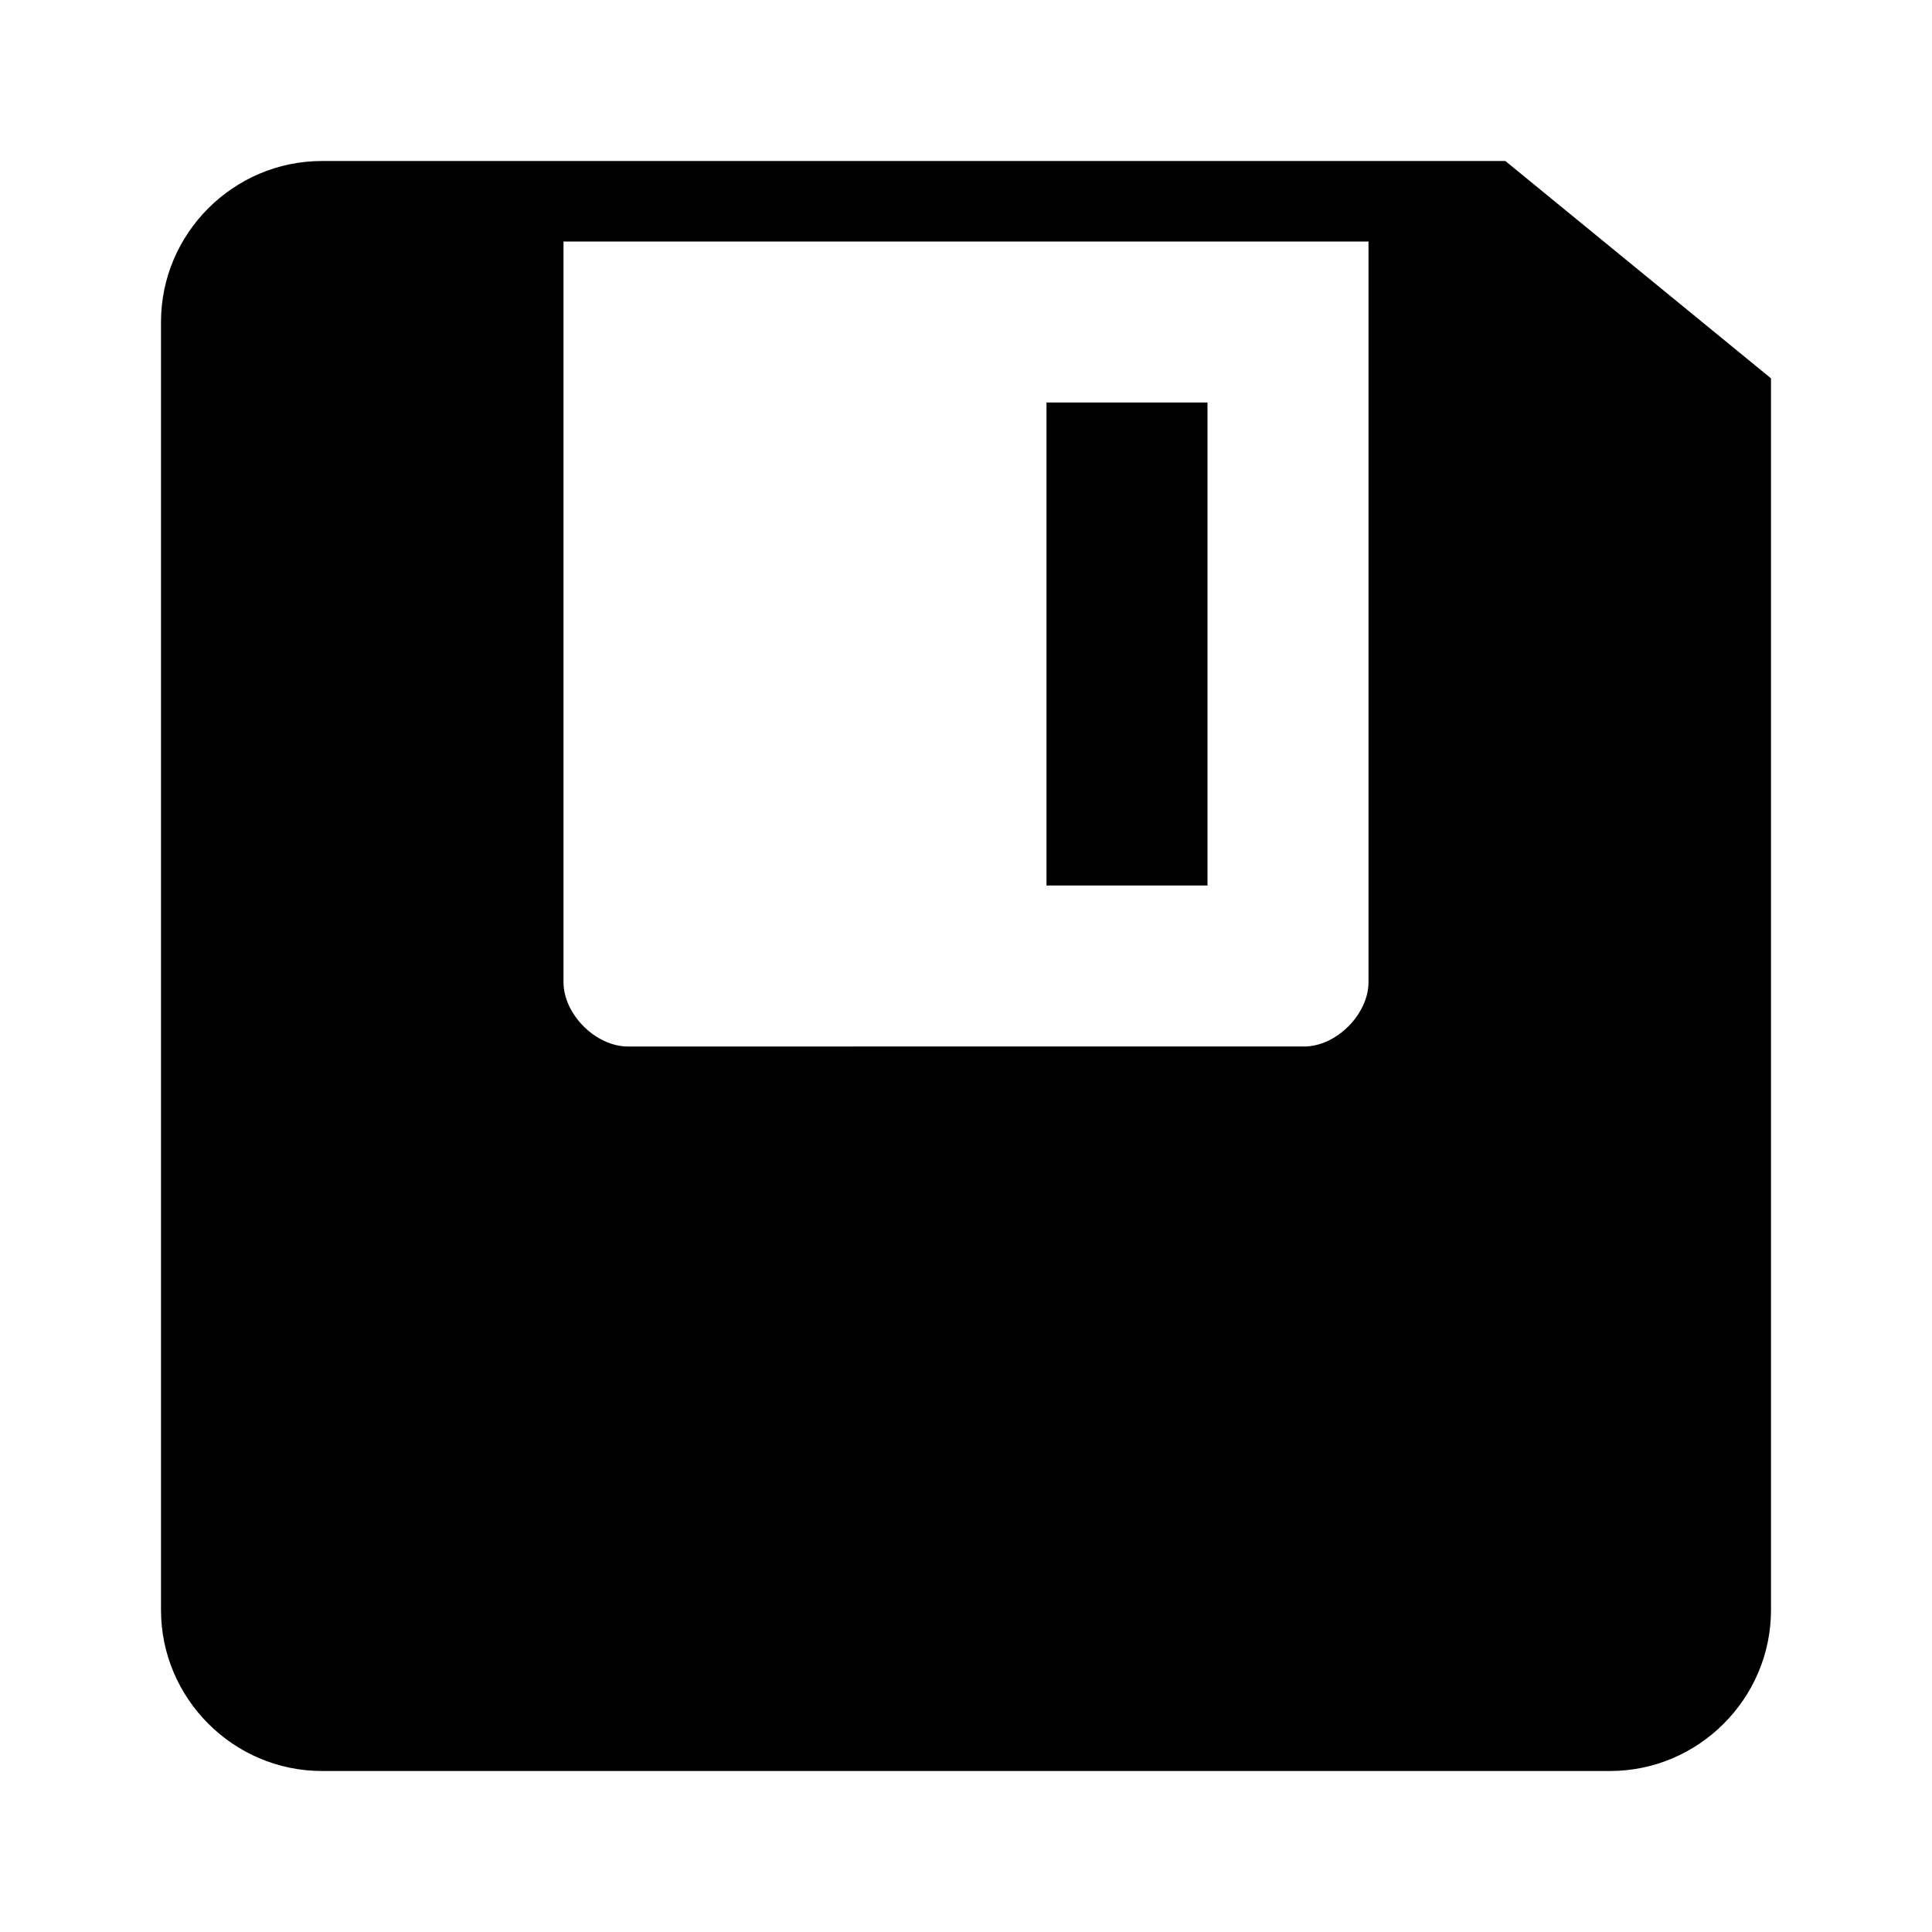 <?xml version="1.0" encoding="utf-8"?>
<!-- Generator: Adobe Illustrator 22.1.0, SVG Export Plug-In . SVG Version: 6.00 Build 0)  -->
<svg version="1.1" id="Layer_1" xmlns="http://www.w3.org/2000/svg" xmlns:xlink="http://www.w3.org/1999/xlink" x="0px" y="0px"
	 viewBox="0 0 24 24" style="enable-background:new 0 0 24 24;" xml:space="preserve">
<title>save</title>
<g>
	<path d="M18.7,2H4C2.9,2,2,2.9,2,4v16c0,1.1,0.9,2,2,2h16c1.1,0,2-0.9,2-2V4.7L18.7,2z M17,12.2c0,0.4-0.4,0.8-0.8,0.8H7.8
		C7.4,13,7,12.6,7,12.2V3h10V12.2z"/>
	<rect x="13" y="5" width="2" height="6"/>
</g>
</svg>
